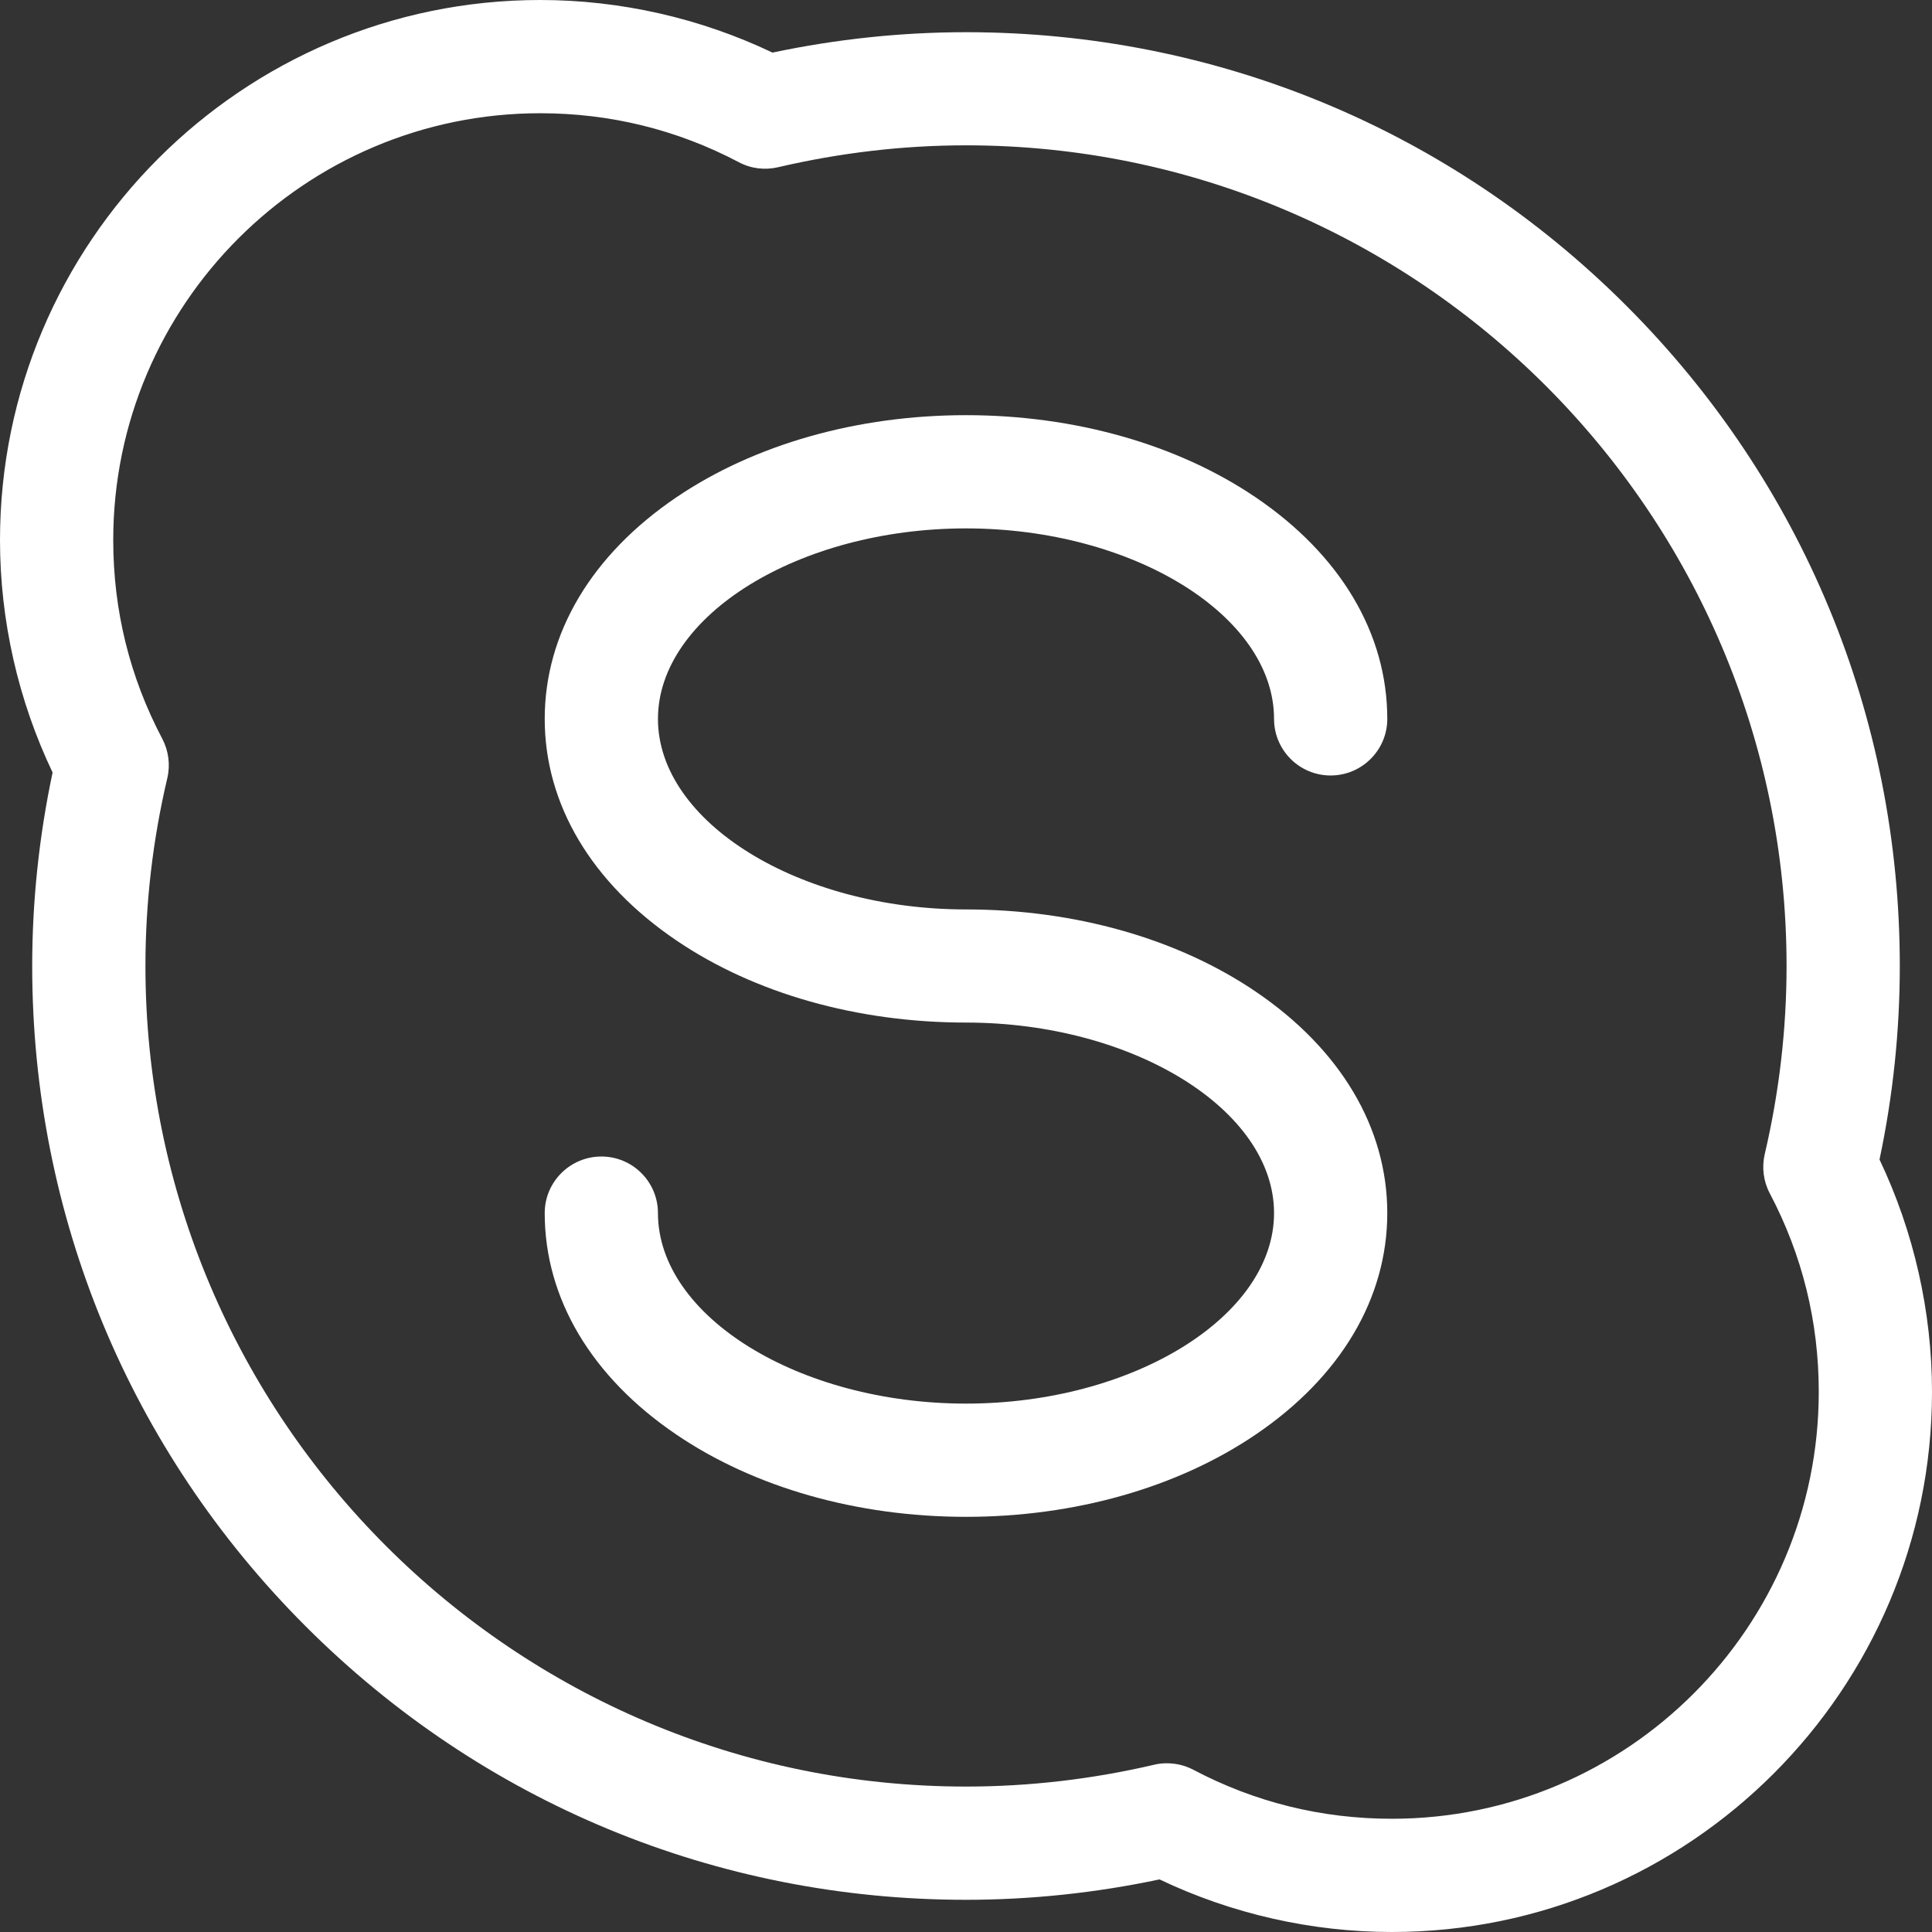 <svg width="18" height="18" viewBox="0 0 18 18" fill="none" xmlns="http://www.w3.org/2000/svg">
<rect x="0" y="0" width="18" height="18" fill="#333333" stroke="none"/>
<g clip-path="url(#clip0_40_3798)">
<path d="M17.511 10.803C17.637 10.208 17.7 9.603 17.7 9C17.7 6.676 16.795 4.491 15.152 2.848C13.509 1.205 11.324 0.3 9 0.3C8.399 0.3 7.793 0.364 7.197 0.49C6.524 0.169 5.78 0 5.033 0C2.258 0 0 2.258 0 5.032C0 5.78 0.169 6.524 0.49 7.197C0.364 7.792 0.3 8.397 0.3 9C0.3 11.324 1.205 13.509 2.848 15.152C4.491 16.795 6.676 17.7 9 17.7C9.602 17.7 10.207 17.636 10.803 17.51C11.476 17.831 12.22 18 12.968 18C15.743 18 18 15.742 18 12.968C18 12.22 17.831 11.476 17.511 10.803ZM12.968 16.945C12.315 16.945 11.693 16.792 11.117 16.488C11.041 16.448 10.956 16.428 10.871 16.428C10.831 16.428 10.791 16.432 10.751 16.442C10.174 16.577 9.585 16.645 9 16.645C4.784 16.645 1.355 13.216 1.355 9C1.355 8.414 1.423 7.825 1.559 7.249C1.588 7.126 1.571 6.996 1.512 6.883C1.208 6.307 1.055 5.685 1.055 5.032C1.055 2.839 2.839 1.055 5.033 1.055C5.685 1.055 6.308 1.208 6.883 1.511C6.995 1.571 7.125 1.587 7.249 1.558C7.827 1.423 8.416 1.354 9 1.354C13.216 1.354 16.645 4.784 16.645 9C16.645 9.586 16.577 10.175 16.442 10.751C16.413 10.875 16.429 11.005 16.488 11.117C16.792 11.693 16.945 12.315 16.945 12.968C16.945 15.161 15.161 16.945 12.968 16.945Z" fill="white"/>
<path d="M9 4.923C10.556 4.923 11.87 5.736 11.87 6.698C11.87 6.989 12.106 7.225 12.397 7.225C12.688 7.225 12.925 6.989 12.925 6.698C12.925 5.902 12.489 5.169 11.698 4.633C10.97 4.14 10.012 3.868 9 3.868C7.988 3.868 7.03 4.14 6.302 4.633C5.511 5.169 5.075 5.902 5.075 6.698C5.075 7.493 5.511 8.226 6.302 8.762C7.03 9.256 7.988 9.527 9 9.527C10.556 9.527 11.87 10.34 11.87 11.302C11.87 12.264 10.556 13.077 9 13.077C7.444 13.077 6.13 12.264 6.13 11.302C6.13 11.011 5.894 10.775 5.603 10.775C5.312 10.775 5.075 11.011 5.075 11.302C5.075 12.097 5.511 12.83 6.302 13.366C7.03 13.86 7.988 14.132 9 14.132C10.012 14.132 10.97 13.86 11.698 13.366C12.489 12.83 12.925 12.097 12.925 11.302C12.925 10.507 12.489 9.774 11.698 9.238C10.97 8.744 10.012 8.473 9 8.473C7.444 8.473 6.13 7.66 6.13 6.698C6.13 5.736 7.444 4.923 9 4.923Z" fill="white"/>
</g>
<defs>
<clipPath id="clip0_40_3798">
<rect width="18" height="18" fill="white"/>
</clipPath>
</defs>
</svg>
